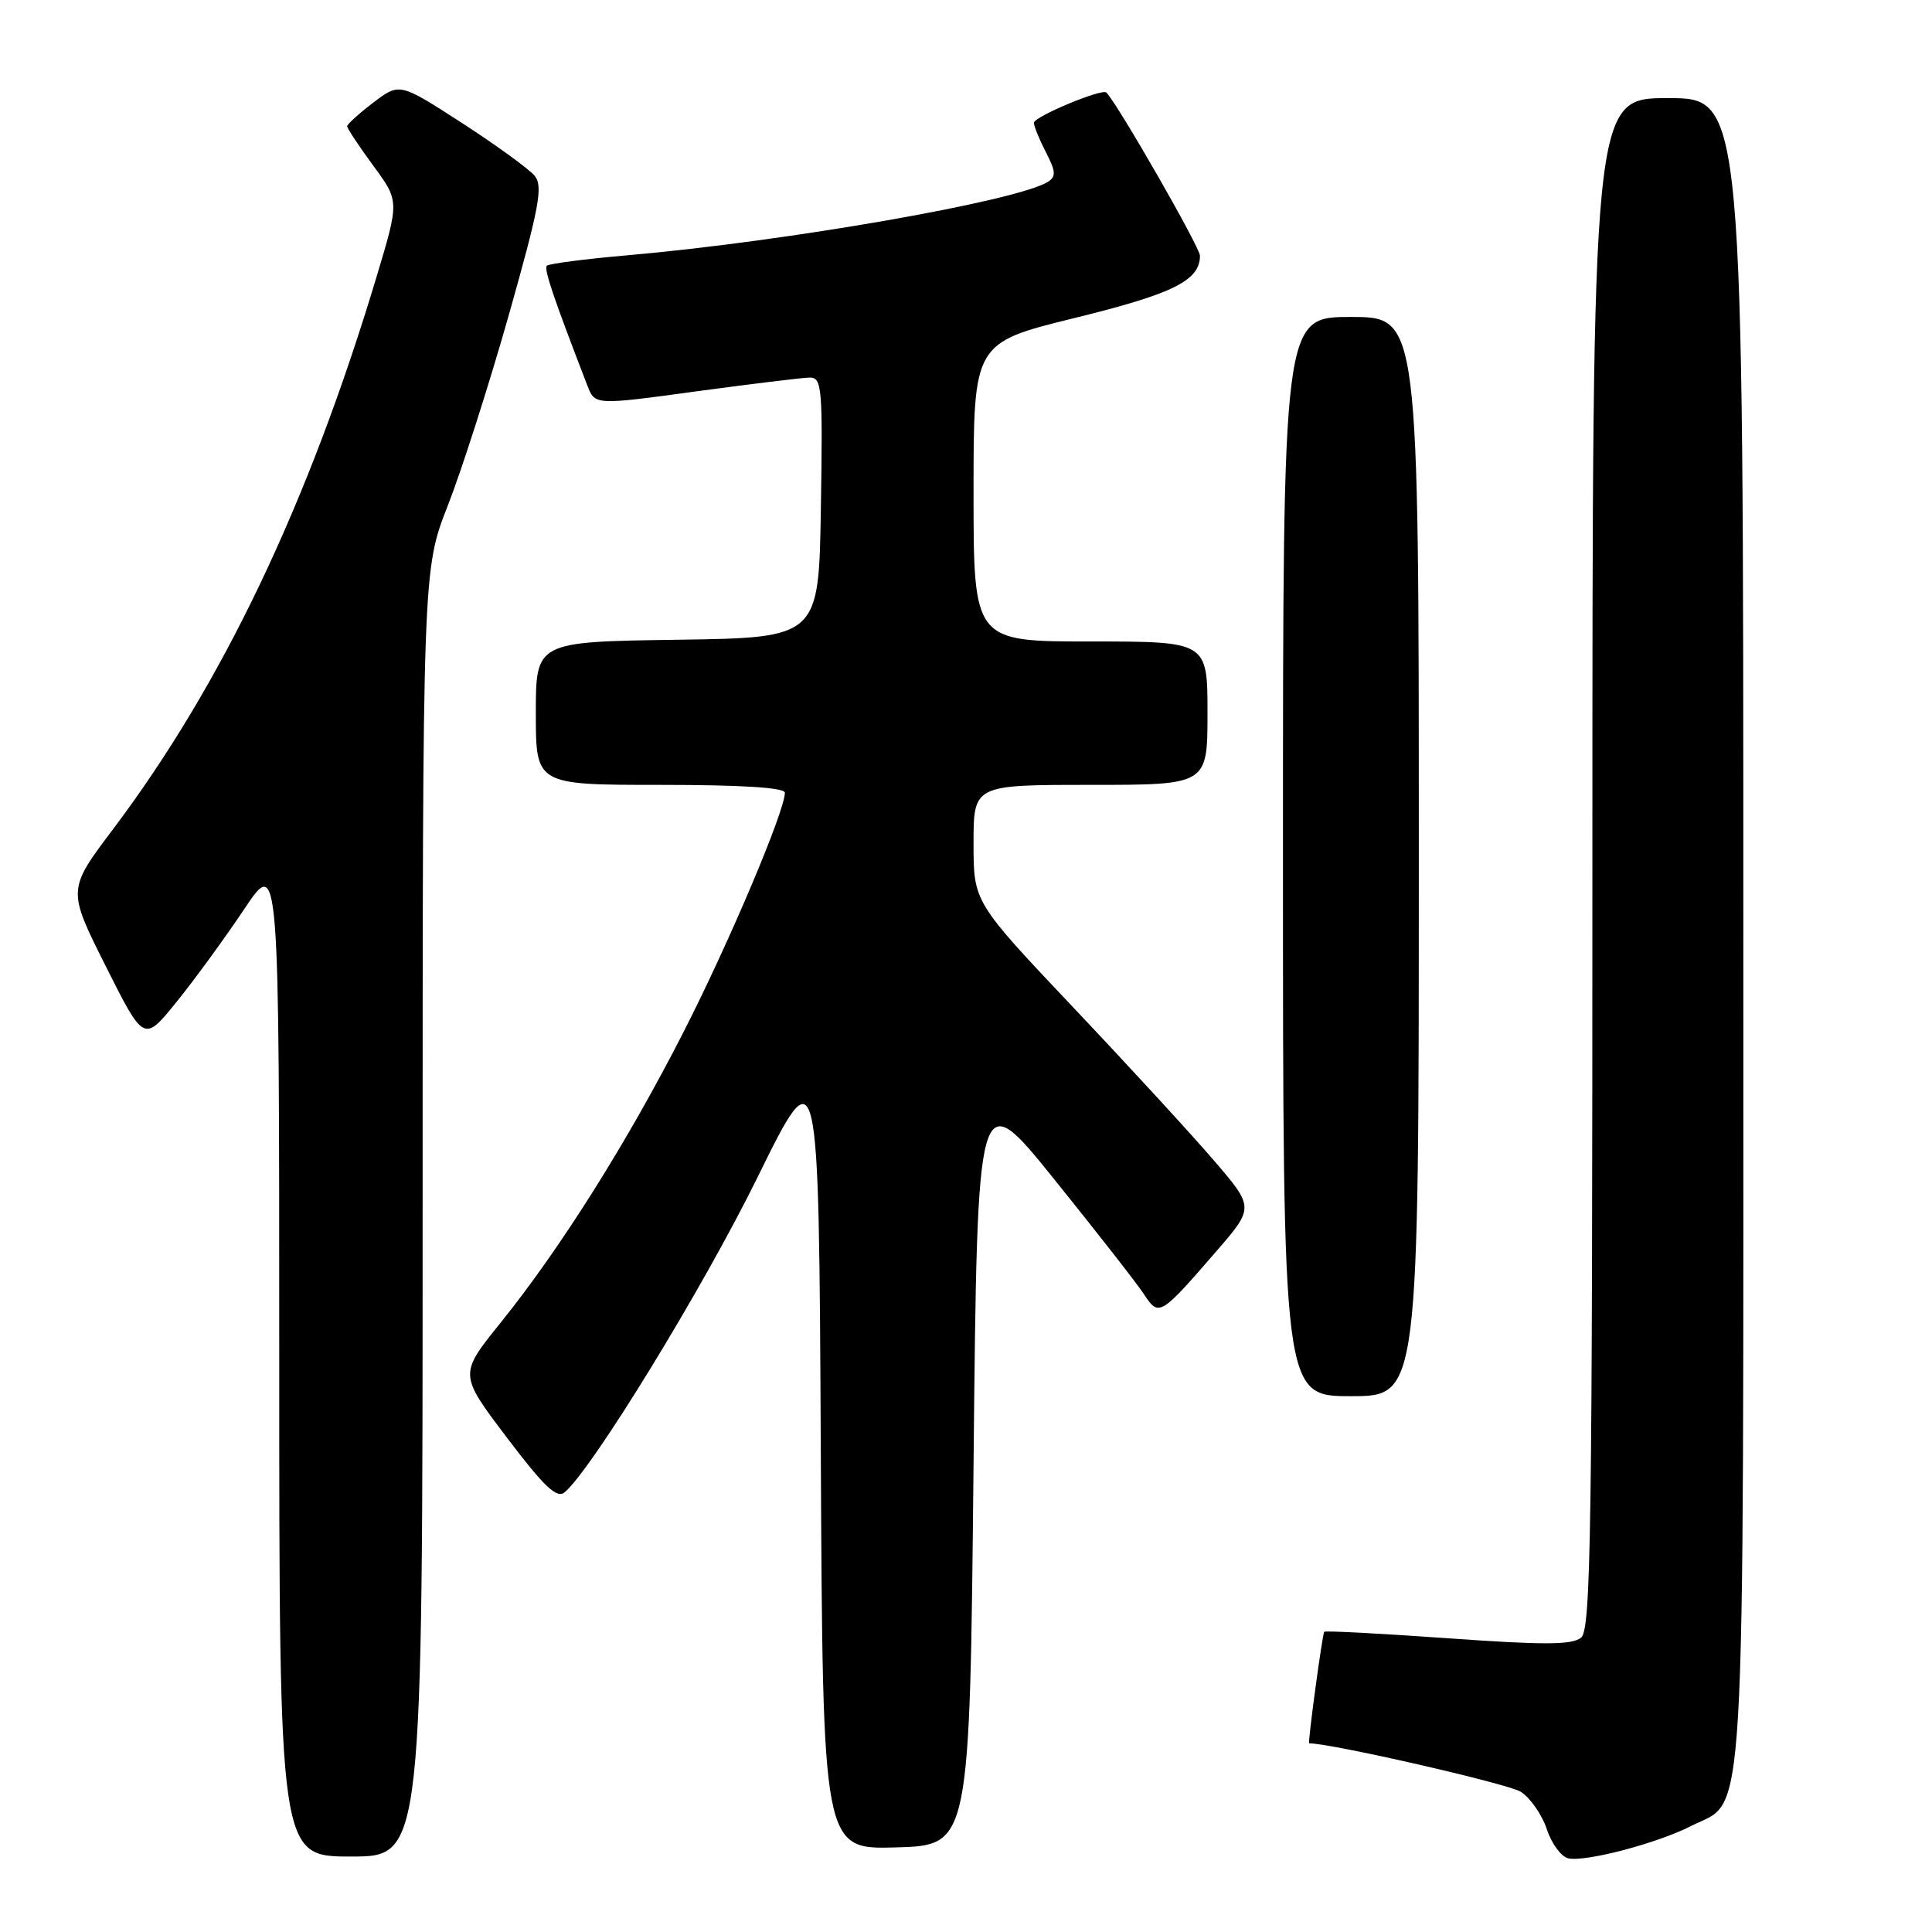 <?xml version="1.0" encoding="UTF-8" standalone="no"?>
<!DOCTYPE svg PUBLIC "-//W3C//DTD SVG 1.1//EN" "http://www.w3.org/Graphics/SVG/1.1/DTD/svg11.dtd" >
<svg xmlns="http://www.w3.org/2000/svg" xmlns:xlink="http://www.w3.org/1999/xlink" version="1.1" viewBox="0 0 256 256">
 <g >
 <path fill="currentColor"
d=" M 224.07 241.96 C 231.46 238.20 231.00 246.02 231.00 123.10 C 231.00 13.00 231.00 13.00 221.00 13.00 C 211.00 13.00 211.00 13.00 211.00 114.38 C 211.00 203.05 210.81 215.91 209.51 216.99 C 208.33 217.97 204.61 217.99 191.87 217.08 C 183.00 216.45 175.62 216.06 175.47 216.22 C 175.22 216.49 173.26 231.00 173.47 231.00 C 176.44 231.00 199.94 236.38 201.53 237.43 C 202.79 238.25 204.34 240.49 204.97 242.40 C 205.60 244.31 206.88 246.04 207.81 246.24 C 210.12 246.74 219.61 244.24 224.07 241.96 Z  M 56.00 160.74 C 56.00 75.49 56.00 75.49 59.35 66.96 C 61.19 62.26 64.83 50.88 67.44 41.67 C 71.47 27.40 71.98 24.67 70.84 23.29 C 70.10 22.39 65.77 19.25 61.22 16.30 C 52.94 10.95 52.94 10.95 49.47 13.59 C 47.56 15.05 46.00 16.46 46.00 16.73 C 46.00 17.01 47.55 19.35 49.45 21.94 C 52.91 26.64 52.91 26.64 49.93 36.56 C 40.89 66.69 29.46 90.64 14.98 109.87 C 8.93 117.90 8.93 117.90 14.00 128.00 C 19.07 138.10 19.07 138.10 23.36 132.80 C 25.73 129.88 29.76 124.35 32.33 120.51 C 37.00 113.52 37.00 113.52 37.00 179.76 C 37.00 246.00 37.00 246.00 46.50 246.00 C 56.00 246.00 56.00 246.00 56.00 160.74 Z  M 129.00 194.06 C 129.50 143.61 129.50 143.61 139.73 156.31 C 145.35 163.29 150.70 170.13 151.60 171.52 C 153.55 174.49 153.75 174.37 161.12 165.86 C 166.20 160.00 166.20 160.00 160.85 153.77 C 157.91 150.34 149.54 141.23 142.25 133.53 C 129.00 119.52 129.00 119.52 129.00 111.76 C 129.00 104.00 129.00 104.00 144.50 104.00 C 160.00 104.00 160.00 104.00 160.00 94.50 C 160.00 85.00 160.00 85.00 144.50 85.00 C 129.00 85.00 129.00 85.00 129.00 65.21 C 129.00 45.43 129.00 45.43 142.42 42.13 C 155.49 38.92 159.00 37.17 159.00 33.88 C 159.00 32.77 148.09 13.76 146.60 12.26 C 146.03 11.69 137.00 15.46 137.00 16.27 C 137.00 16.72 137.72 18.49 138.59 20.18 C 139.91 22.73 139.95 23.41 138.84 24.10 C 134.75 26.65 104.32 31.97 83.22 33.82 C 77.57 34.31 72.73 34.94 72.46 35.21 C 72.04 35.63 73.36 39.52 77.83 51.09 C 78.83 53.69 78.83 53.69 92.17 51.87 C 99.50 50.88 106.30 50.05 107.27 50.03 C 108.91 50.00 109.03 51.29 108.77 67.25 C 108.50 84.50 108.50 84.50 89.75 84.77 C 71.00 85.04 71.00 85.04 71.00 94.52 C 71.00 104.00 71.00 104.00 87.50 104.00 C 98.23 104.00 104.00 104.36 104.00 105.04 C 104.00 107.45 96.62 124.90 90.58 136.73 C 83.16 151.29 74.28 165.40 66.30 175.31 C 60.82 182.11 60.82 182.11 67.16 190.48 C 72.10 197.01 73.78 198.60 74.81 197.74 C 78.41 194.75 93.15 170.70 100.36 156.03 C 108.50 139.50 108.50 139.50 108.76 192.29 C 109.02 245.07 109.02 245.07 118.76 244.79 C 128.50 244.50 128.50 244.50 129.00 194.06 Z  M 188.00 113.50 C 188.00 42.00 188.00 42.00 179.00 42.00 C 170.00 42.00 170.00 42.00 170.00 113.50 C 170.00 185.00 170.00 185.00 179.00 185.00 C 188.00 185.00 188.00 185.00 188.00 113.50 Z "/>
</g>
</svg>